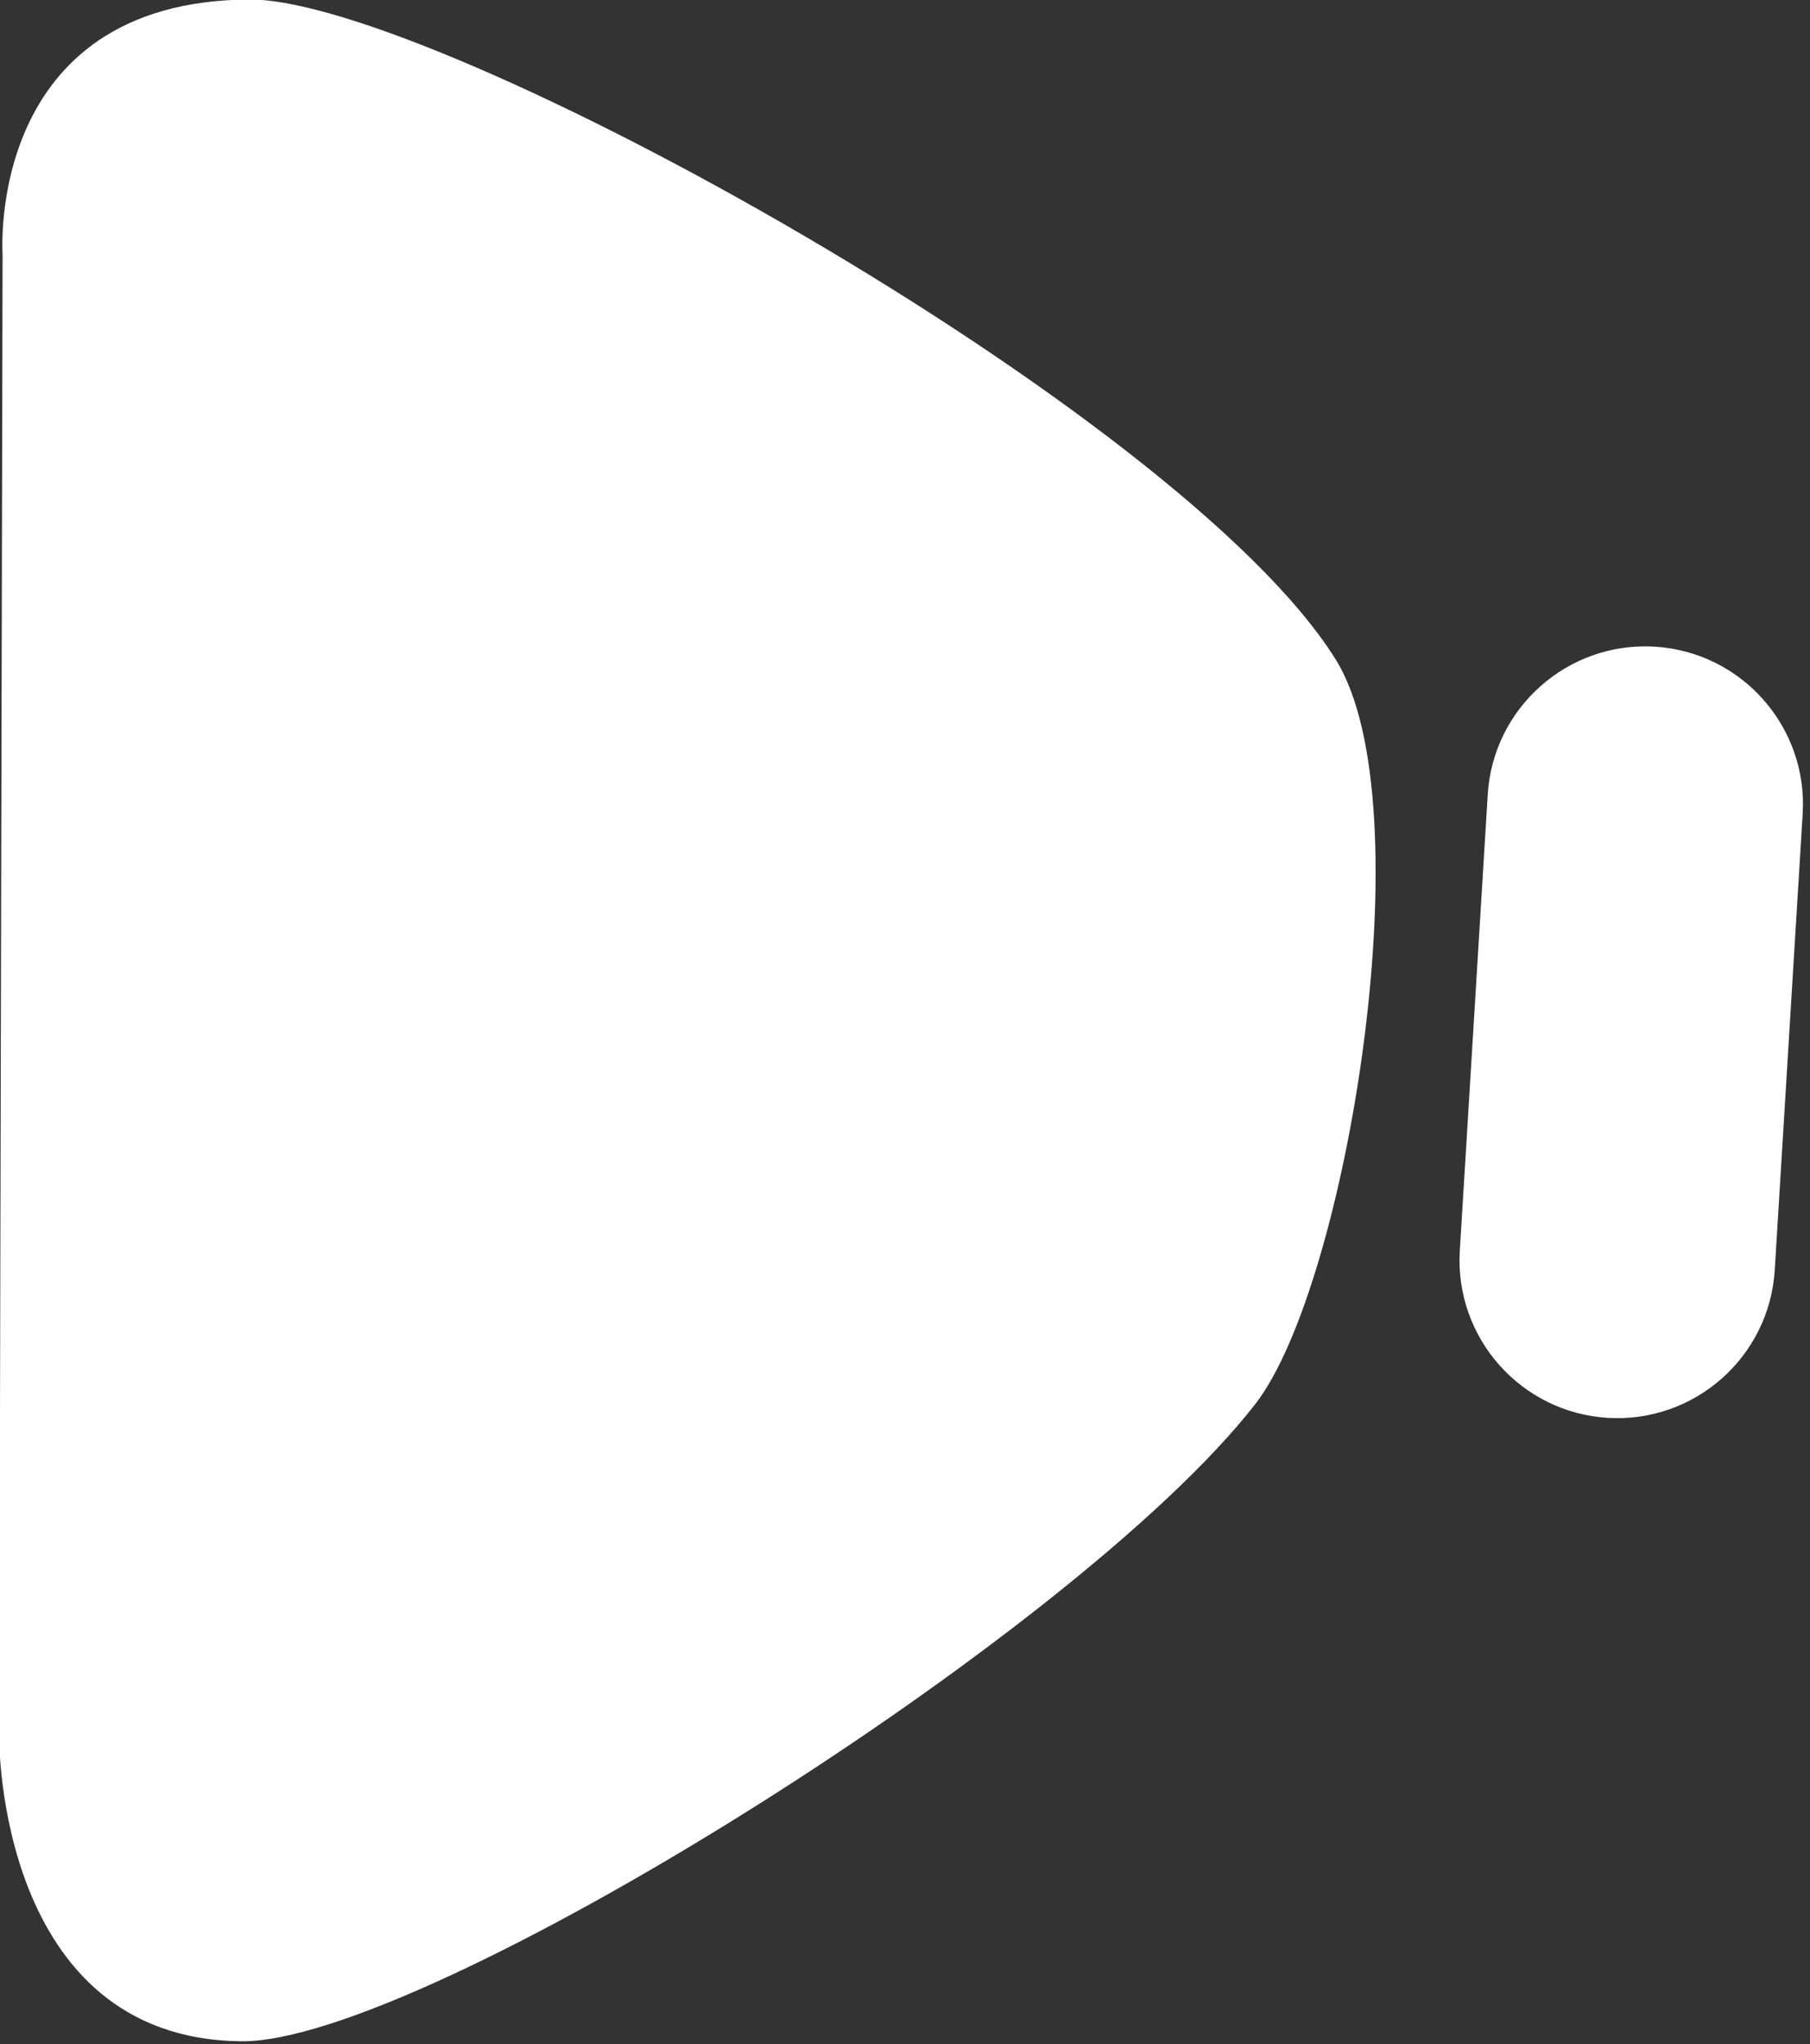 <?xml version="1.0" encoding="UTF-8" standalone="no"?>
<!DOCTYPE svg PUBLIC "-//W3C//DTD SVG 1.1//EN" "http://www.w3.org/Graphics/SVG/1.1/DTD/svg11.dtd">
<svg width="100%" height="100%" viewBox="0 0 225 254" version="1.1" xmlns="http://www.w3.org/2000/svg" xmlns:xlink="http://www.w3.org/1999/xlink" xml:space="preserve" xmlns:serif="http://www.serif.com/" style="fill-rule:evenodd;clip-rule:evenodd;stroke-linejoin:round;stroke-miterlimit:2;">
    <rect x="0" y="0" width="225" height="254" fill="#333333" stroke="none"/>
    <g transform="matrix(1,0,0,1,-58.002,-85.772)">
        <g transform="matrix(0.902,0,0,0.69,-107.597,-40.794)">
            <path d="M183.946,229.201L183.491,496.567C183.491,496.567 183.218,550.629 216.876,551.026C241.984,551.321 331.748,478.021 356.596,436.266C369.279,414.953 380.116,328.294 367.676,302.201C346.323,257.409 243.56,183.113 217.905,183.337C181.543,183.654 183.946,229.201 183.946,229.201Z" style="fill:white;"/>
        </g>
        <g transform="matrix(0.767,0.047,-0.052,0.849,-39.901,-121.284)">
            <path d="M442.757,338.487C442.757,325.762 431.321,315.43 417.235,315.43C403.149,315.43 391.713,325.762 391.713,338.487L391.713,405.238C391.713,417.963 403.149,428.294 417.235,428.294C431.321,428.294 442.757,417.963 442.757,405.238L442.757,338.487Z" style="fill:white;"/>
        </g>
    </g>
</svg>
